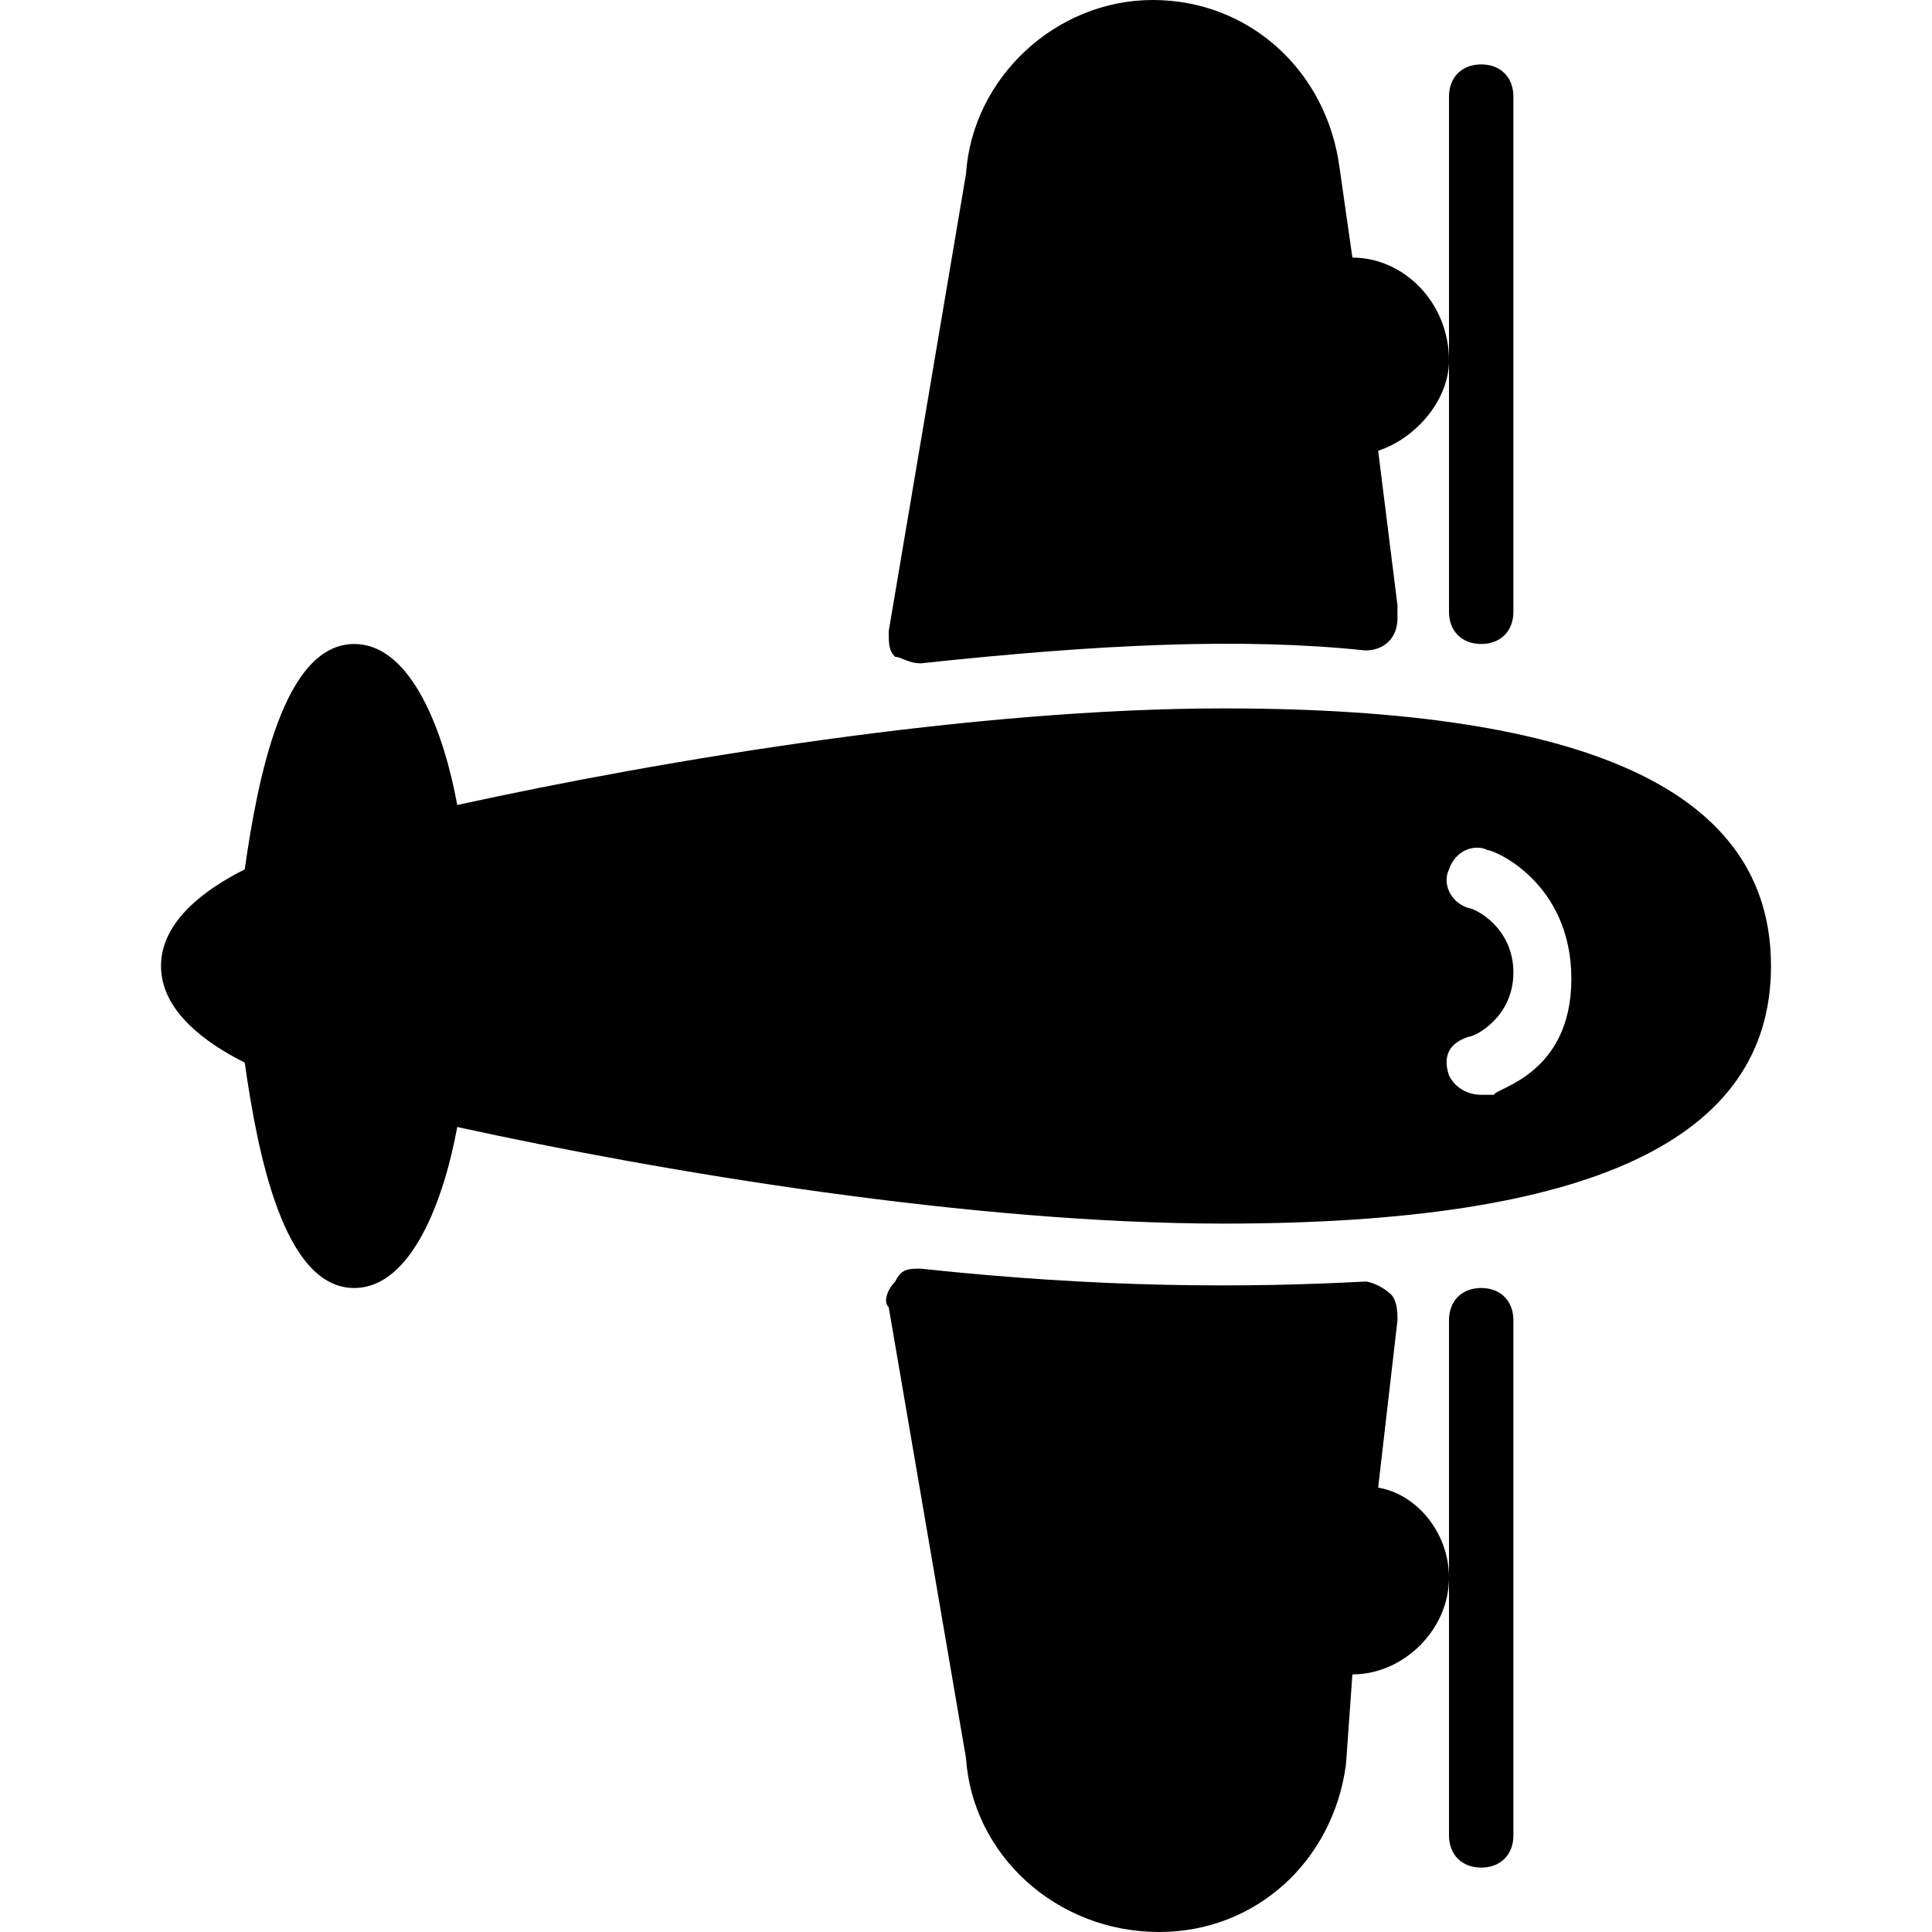 <?xml version="1.0" encoding="utf-8"?>
<!-- Generator: Adobe Illustrator 19.0.0, SVG Export Plug-In . SVG Version: 6.00 Build 0)  -->
<svg version="1.1" id="Layer_1" xmlns="http://www.w3.org/2000/svg" xmlns:xlink="http://www.w3.org/1999/xlink" x="0px" y="0px"
	 viewBox="0 0 30 30" style="enable-background:new 0 0 30 30;" xml:space="preserve">
<g>
	<g>
		<path d="M23,10c0.3,0,0.5-0.2,0.5-0.5v-8C23.5,1.2,23.3,1,23,1s-0.5,0.2-0.5,0.5v4v4C22.5,9.8,22.7,10,23,10z"/>
	</g>
	<g>
		<path d="M23,20c-0.3,0-0.5,0.2-0.5,0.5v4v4c0,0.3,0.2,0.5,0.5,0.5s0.5-0.2,0.5-0.5v-8C23.5,20.2,23.3,20,23,20z"/>
	</g>
	<g>
		<path d="M19,11c-3.9,0-8.7,0.8-11.9,1.5C6.9,11.4,6.4,10,5.5,10c-1.1,0-1.5,2.1-1.7,3.5c-0.6,0.3-1.3,0.8-1.3,1.5s0.7,1.2,1.3,1.5
			C4,17.9,4.4,20,5.5,20c0.9,0,1.4-1.4,1.6-2.5C10.3,18.2,15.1,19,19,19c5.7,0,8.5-1.3,8.5-4S24.7,11,19,11z M23.2,17
			c-0.1,0-0.1,0-0.2,0c-0.2,0-0.4-0.1-0.5-0.3c-0.1-0.3,0-0.5,0.3-0.6c0.1,0,0.7-0.3,0.7-1s-0.6-1-0.7-1c-0.3-0.1-0.4-0.4-0.3-0.6
			c0.1-0.3,0.4-0.4,0.6-0.3c0.1,0,1.3,0.5,1.3,2S23.2,16.9,23.2,17z"/>
	</g>
	<g>
		<path d="M14.3,10.3C14.3,10.3,14.3,10.3,14.3,10.3c2.8-0.3,5-0.4,6.9-0.2c0,0,0,0,0,0c0,0,0,0,0,0c0.3,0,0.5-0.2,0.5-0.5
			c0-0.1,0-0.1,0-0.2l-0.3-2.4c0.6-0.2,1.1-0.8,1.1-1.4C22.5,4.7,21.8,4,21,4l-0.2-1.4C20.6,1.1,19.4,0,17.9,0
			c-1.5,0-2.8,1.2-2.9,2.7l-1.2,7.1c0,0.2,0,0.3,0.1,0.4C14,10.2,14.1,10.3,14.3,10.3z"/>
	</g>
	<g>
		<path d="M21.4,23.1l0.3-2.6c0-0.1,0-0.3-0.1-0.4s-0.3-0.2-0.4-0.2c-1.9,0.1-4.1,0.1-6.9-0.2c-0.2,0-0.3,0-0.4,0.2
			c-0.1,0.1-0.2,0.3-0.1,0.4l1.2,7c0.1,1.5,1.4,2.7,3,2.7c1.5,0,2.7-1.1,2.9-2.6L21,26c0.8,0,1.5-0.7,1.5-1.5
			C22.5,23.8,22,23.2,21.4,23.1z"/>
	</g>
</g>
</svg>
